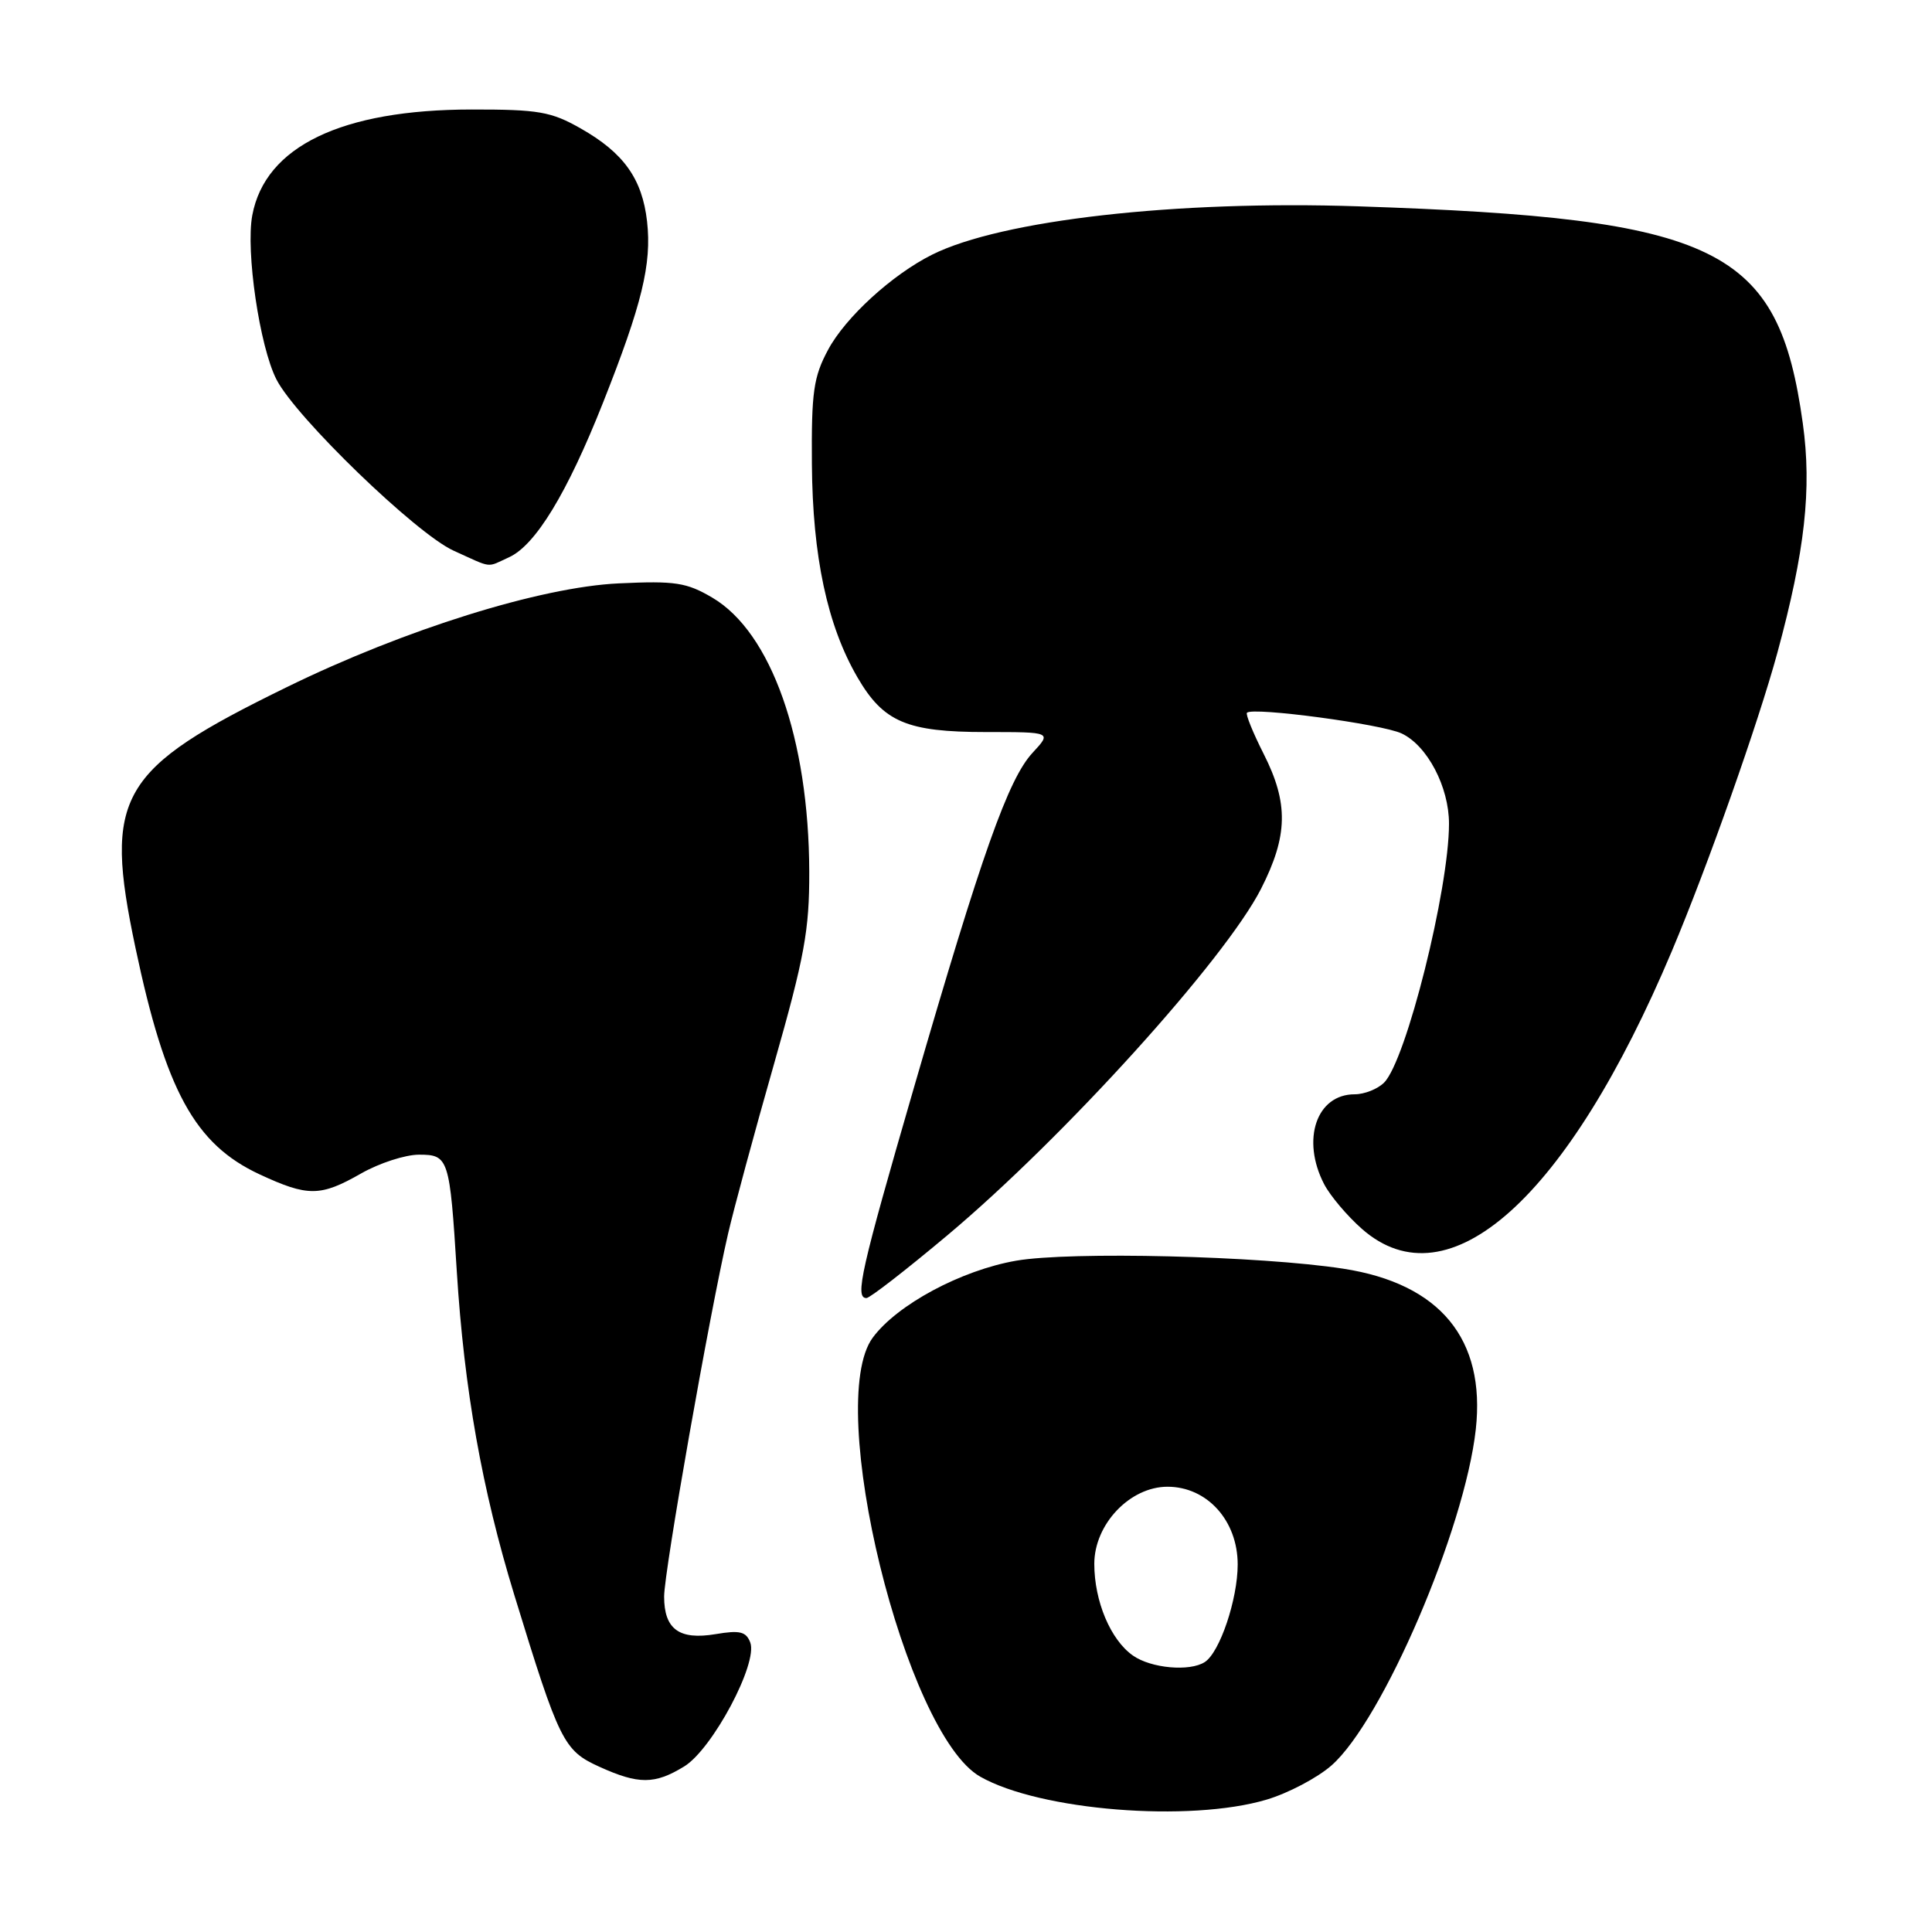 <?xml version="1.0" encoding="UTF-8" standalone="no"?>
<!DOCTYPE svg PUBLIC "-//W3C//DTD SVG 1.1//EN" "http://www.w3.org/Graphics/SVG/1.1/DTD/svg11.dtd" >
<svg xmlns="http://www.w3.org/2000/svg" xmlns:xlink="http://www.w3.org/1999/xlink" version="1.1" viewBox="0 0 256 256">
 <g >
 <path fill="currentColor"
d=" M 167.83 238.46 C 170.69 237.61 174.56 235.57 176.43 233.93 C 183.20 227.98 194.08 202.65 195.55 189.40 C 196.87 177.43 190.82 170.09 178.00 168.11 C 167.02 166.41 141.83 165.80 134.64 167.05 C 127.35 168.32 118.86 172.88 115.64 177.25 C 109.20 185.99 119.92 229.76 129.89 235.42 C 137.79 239.91 157.60 241.50 167.83 238.46 Z  M 90.65 234.07 C 94.39 231.79 100.47 220.38 99.41 217.63 C 98.86 216.19 98.02 215.99 94.83 216.53 C 90.00 217.34 88.00 215.89 88.00 211.55 C 88.00 208.23 94.03 174.03 96.47 163.49 C 97.23 160.19 99.97 150.06 102.56 140.99 C 106.61 126.77 107.25 123.26 107.23 115.50 C 107.18 97.92 102.19 83.80 94.40 79.20 C 90.97 77.18 89.48 76.95 82.00 77.30 C 71.63 77.78 53.64 83.40 38.02 91.04 C 15.68 101.96 13.69 105.39 17.95 125.59 C 21.95 144.54 25.82 151.61 34.38 155.60 C 40.81 158.59 42.45 158.57 47.85 155.49 C 50.25 154.12 53.70 153.00 55.52 153.00 C 59.45 153.00 59.59 153.44 60.53 168.50 C 61.51 184.11 63.87 197.38 68.14 211.32 C 74.12 230.83 74.68 231.95 79.41 234.10 C 84.61 236.46 86.74 236.46 90.65 234.07 Z  M 125.56 163.66 C 141.00 150.70 162.31 127.15 167.09 117.78 C 170.67 110.74 170.76 106.43 167.43 99.87 C 166.02 97.08 165.03 94.64 165.23 94.44 C 166.01 93.66 183.13 95.95 185.73 97.19 C 189.13 98.80 192.00 104.27 192.00 109.14 C 192.00 117.84 186.32 140.54 183.40 143.45 C 182.55 144.30 180.80 145.00 179.50 145.00 C 174.44 145.00 172.40 151.00 175.45 156.90 C 176.25 158.44 178.51 161.12 180.48 162.85 C 191.96 172.93 207.73 158.78 221.54 126.00 C 226.28 114.75 232.96 95.85 235.51 86.50 C 239.17 73.04 240.09 64.77 238.88 56.09 C 235.64 32.76 227.81 28.94 180.00 27.34 C 155.84 26.53 132.67 29.16 123.50 33.75 C 118.20 36.40 112.02 42.06 109.73 46.34 C 107.79 49.95 107.51 51.95 107.58 61.50 C 107.67 73.73 109.62 82.87 113.61 89.74 C 117.06 95.68 120.16 97.00 130.64 97.00 C 139.37 97.00 139.37 97.00 136.82 99.75 C 133.60 103.22 130.08 113.16 121.12 144.05 C 114.06 168.39 113.24 172.00 114.81 172.00 C 115.26 172.00 120.09 168.25 125.56 163.66 Z  M 67.45 73.84 C 70.96 72.24 75.15 65.35 79.89 53.39 C 85.07 40.32 86.37 34.99 85.74 29.35 C 85.10 23.69 82.64 20.24 76.91 17.00 C 73.02 14.79 71.33 14.50 62.50 14.51 C 45.26 14.52 35.14 19.40 33.43 28.52 C 32.54 33.28 34.40 45.92 36.63 50.28 C 39.21 55.32 55.14 70.71 60.09 72.96 C 65.37 75.35 64.39 75.23 67.45 73.84 Z  M 150.12 219.37 C 147.16 217.30 145.00 212.17 145.00 207.22 C 145.00 201.97 149.72 197.00 154.70 197.00 C 159.95 197.00 164.00 201.49 164.00 207.30 C 164.00 211.91 161.63 218.95 159.64 220.23 C 157.65 221.52 152.52 221.06 150.12 219.37 Z "/>
</g>
</svg>